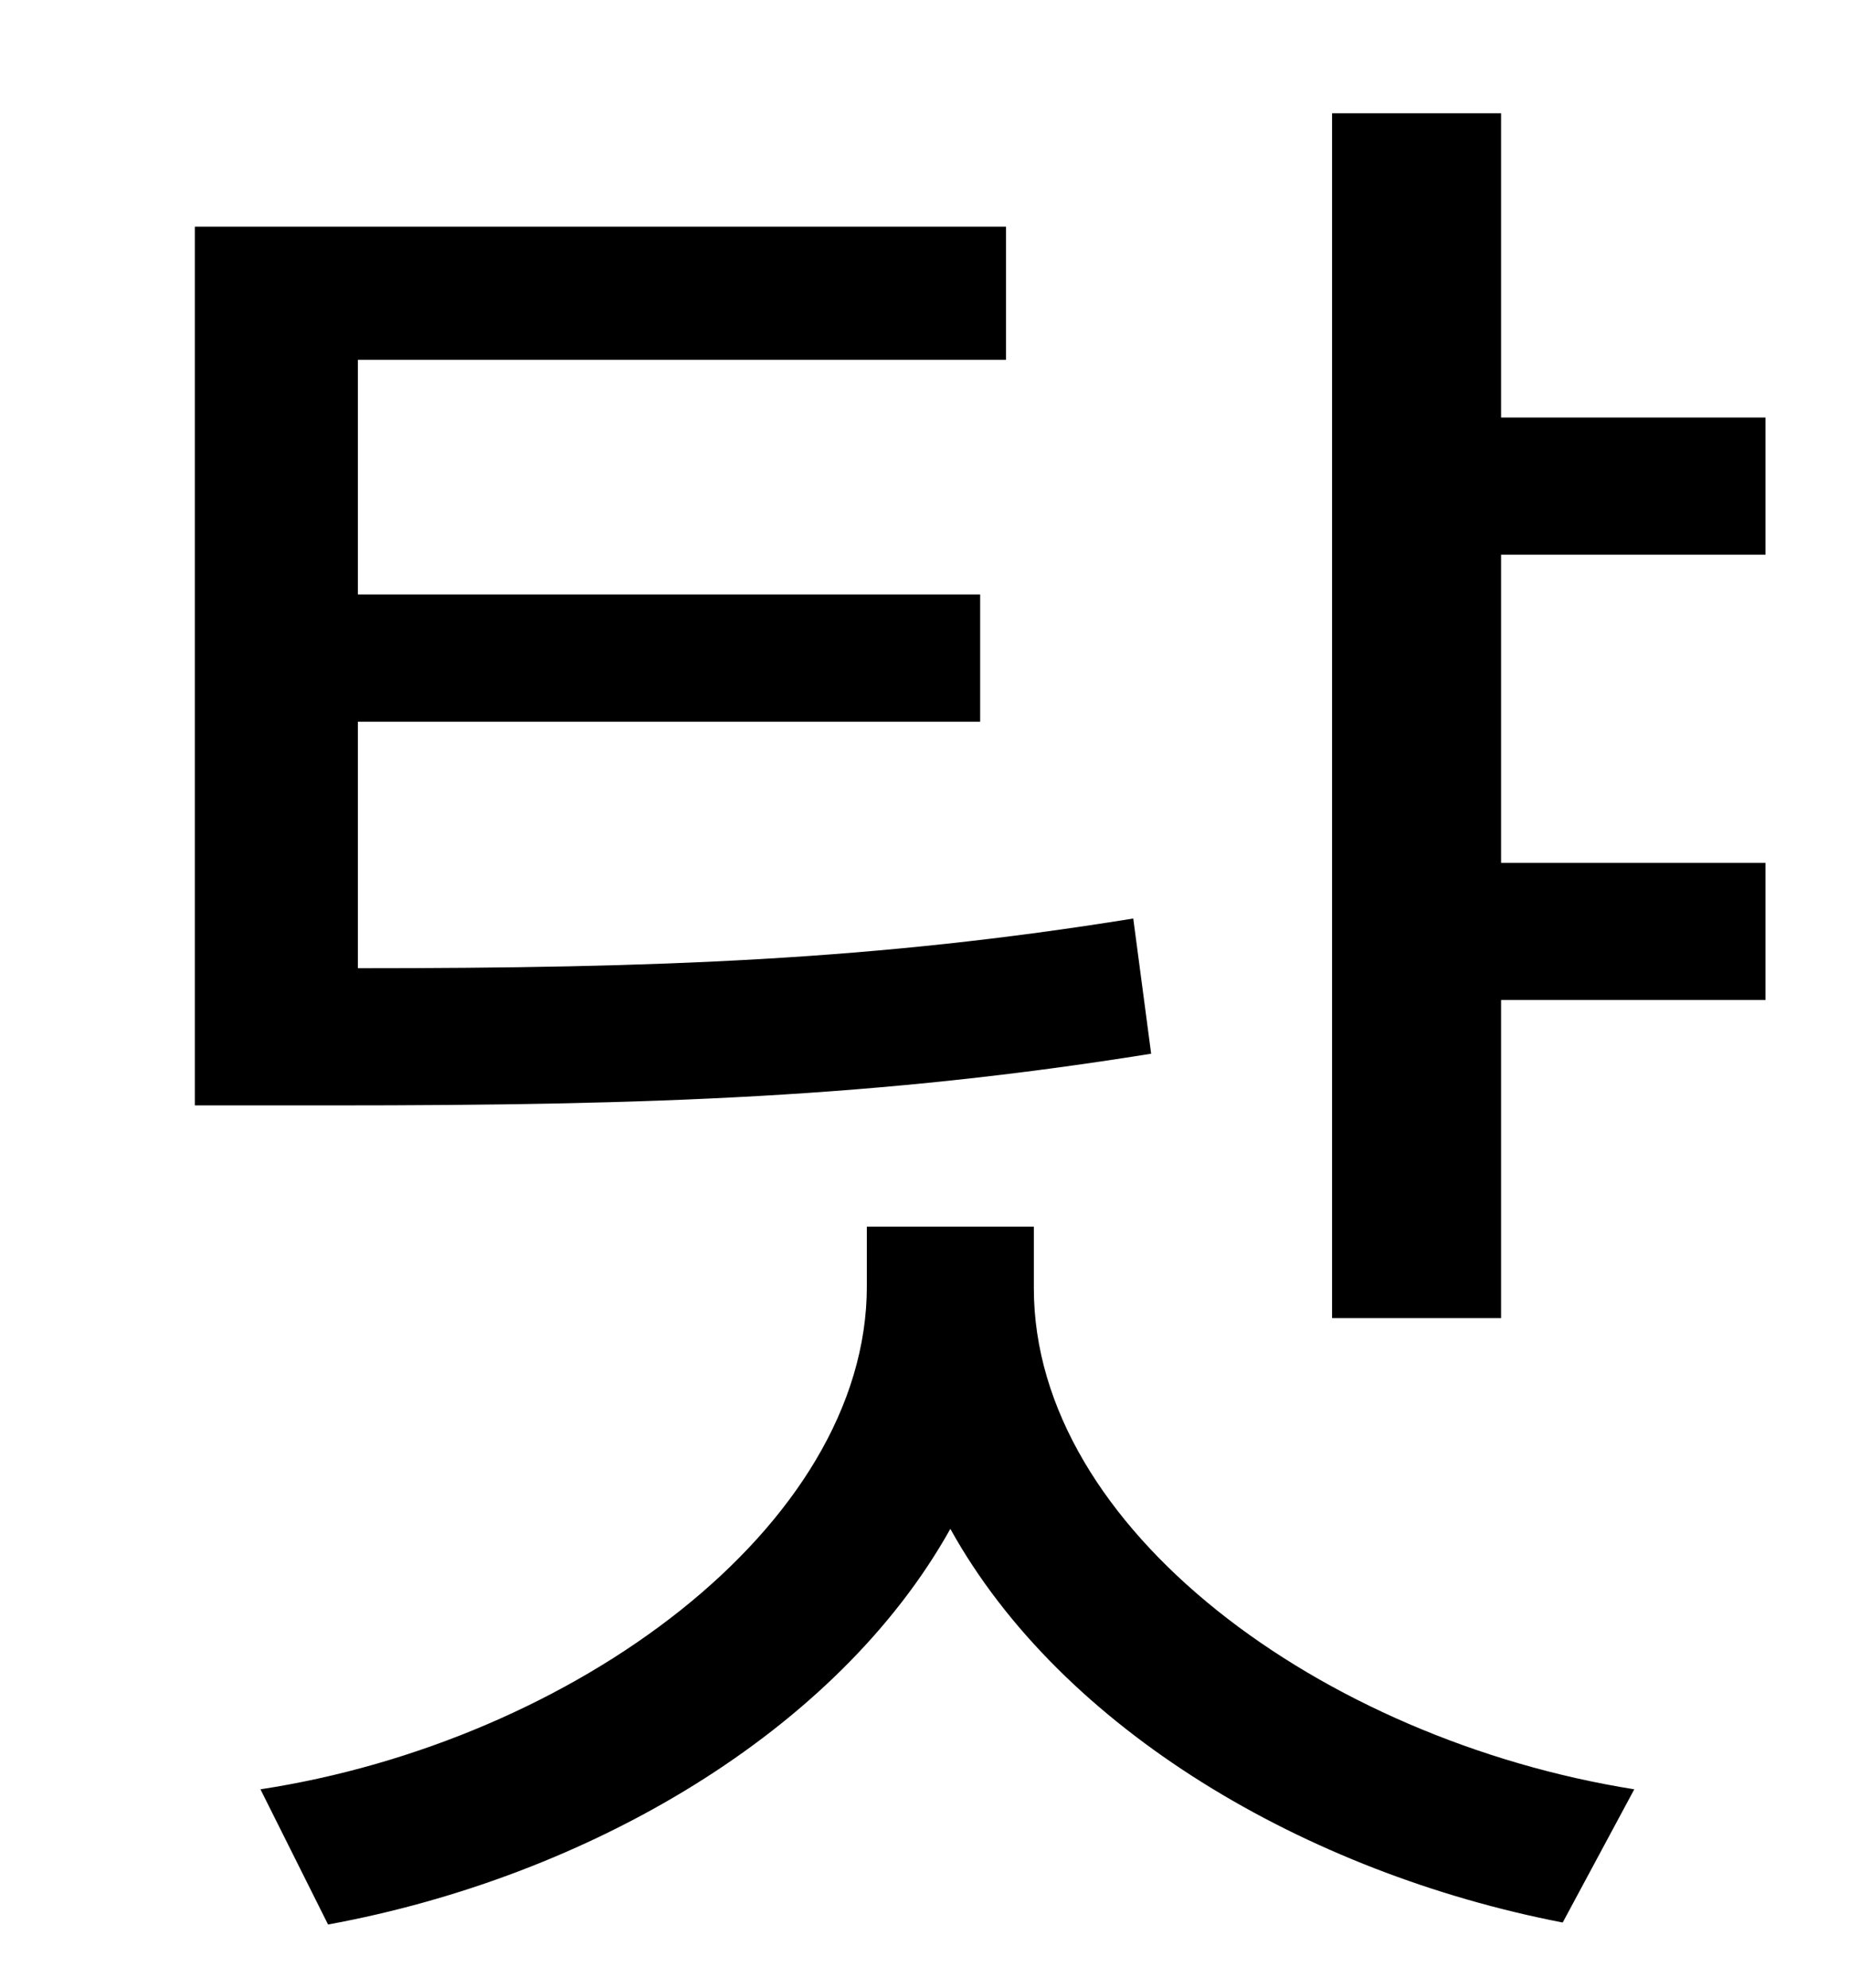 <?xml version="1.0" standalone="no"?>
<!DOCTYPE svg PUBLIC "-//W3C//DTD SVG 1.1//EN" "http://www.w3.org/Graphics/SVG/1.1/DTD/svg11.dtd" >
<svg xmlns="http://www.w3.org/2000/svg" xmlns:xlink="http://www.w3.org/1999/xlink" version="1.1" viewBox="-10 0 930 1000">
   <path fill="currentColor"
d="M560 462l9 68c-137 22 -251 26 -412 26h-69v-442h408v67h-326v118h313v64h-313v124c151 0 260 -4 390 -25zM510 617v31c0 121 145 227 302 252l-36 67c-129 -25 -252 -97 -308 -198c-57 102 -182 175 -313 199l-34 -68c157 -24 305 -132 305 -253v-30h84zM878 279h-133
v155h133v69h-133v160h-85v-606h85v153h133v69z" />
</svg>
